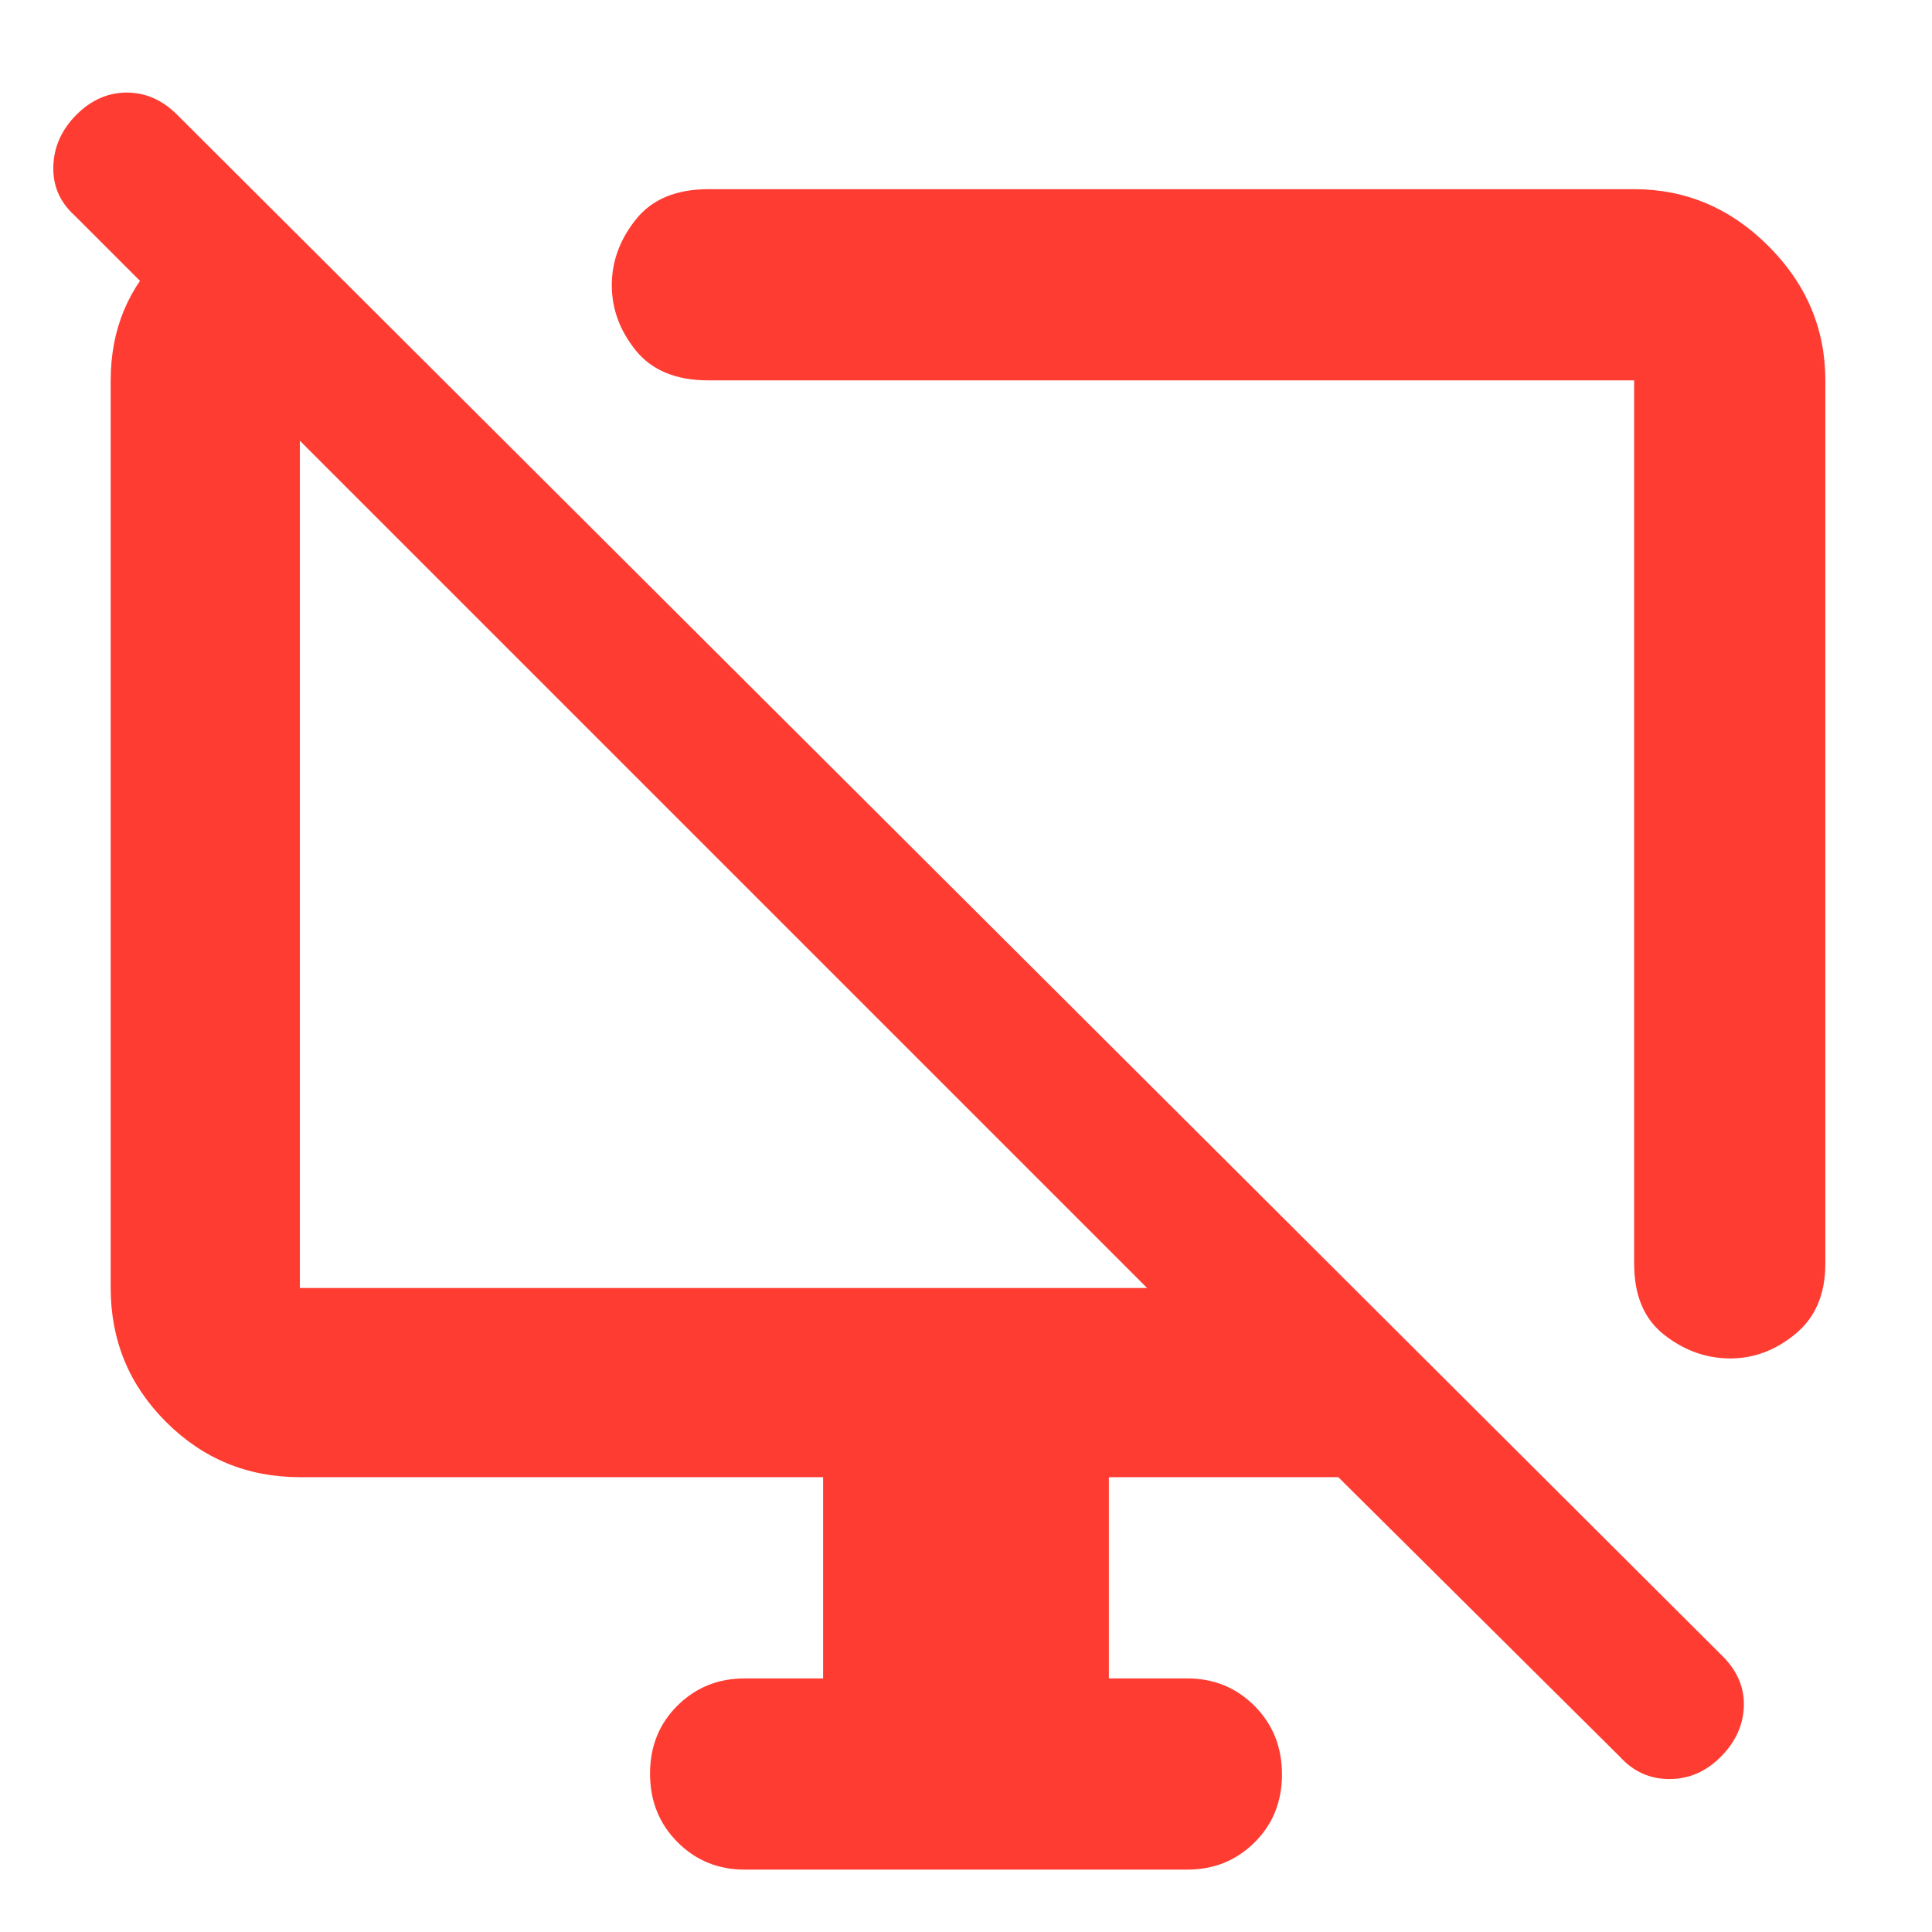 <svg xmlns="http://www.w3.org/2000/svg" height="48" viewBox="0 -960 960 960" width="48"><path fill="rgb(255, 60, 50)" d="m131-860 89 89h-71v451h421L37-853q-11-10-10.5-24.5T38-903q11-11 25-11t25 11l768 766q11 11 10.5 25T855-87q-11 11-25.5 11T805-87L665-226H551v100h39q19.75 0 33.38 13.68Q637-98.65 637-78.32 637-58 623.38-44.5 609.75-31 590-31H370q-19.75 0-33.37-13.68Q323-58.35 323-78.68q0-20.32 13.63-33.82Q350.25-126 370-126h39v-100H149q-39.05 0-66.53-27.48Q55-280.95 55-320v-451q0-38 26.5-63.5T131-860Zm776 89v439q0 22.5-14.77 34.75Q877.45-285 859.73-285 842-285 827-296.68q-15-11.69-15-35.32v-439H352q-24 0-36-14.77-12-14.78-12-32.5Q304-836 316-851q12-15 36-15h460q38.46 0 66.73 28.27Q907-809.46 907-771ZM558-517Zm-197-14Z"/></svg>